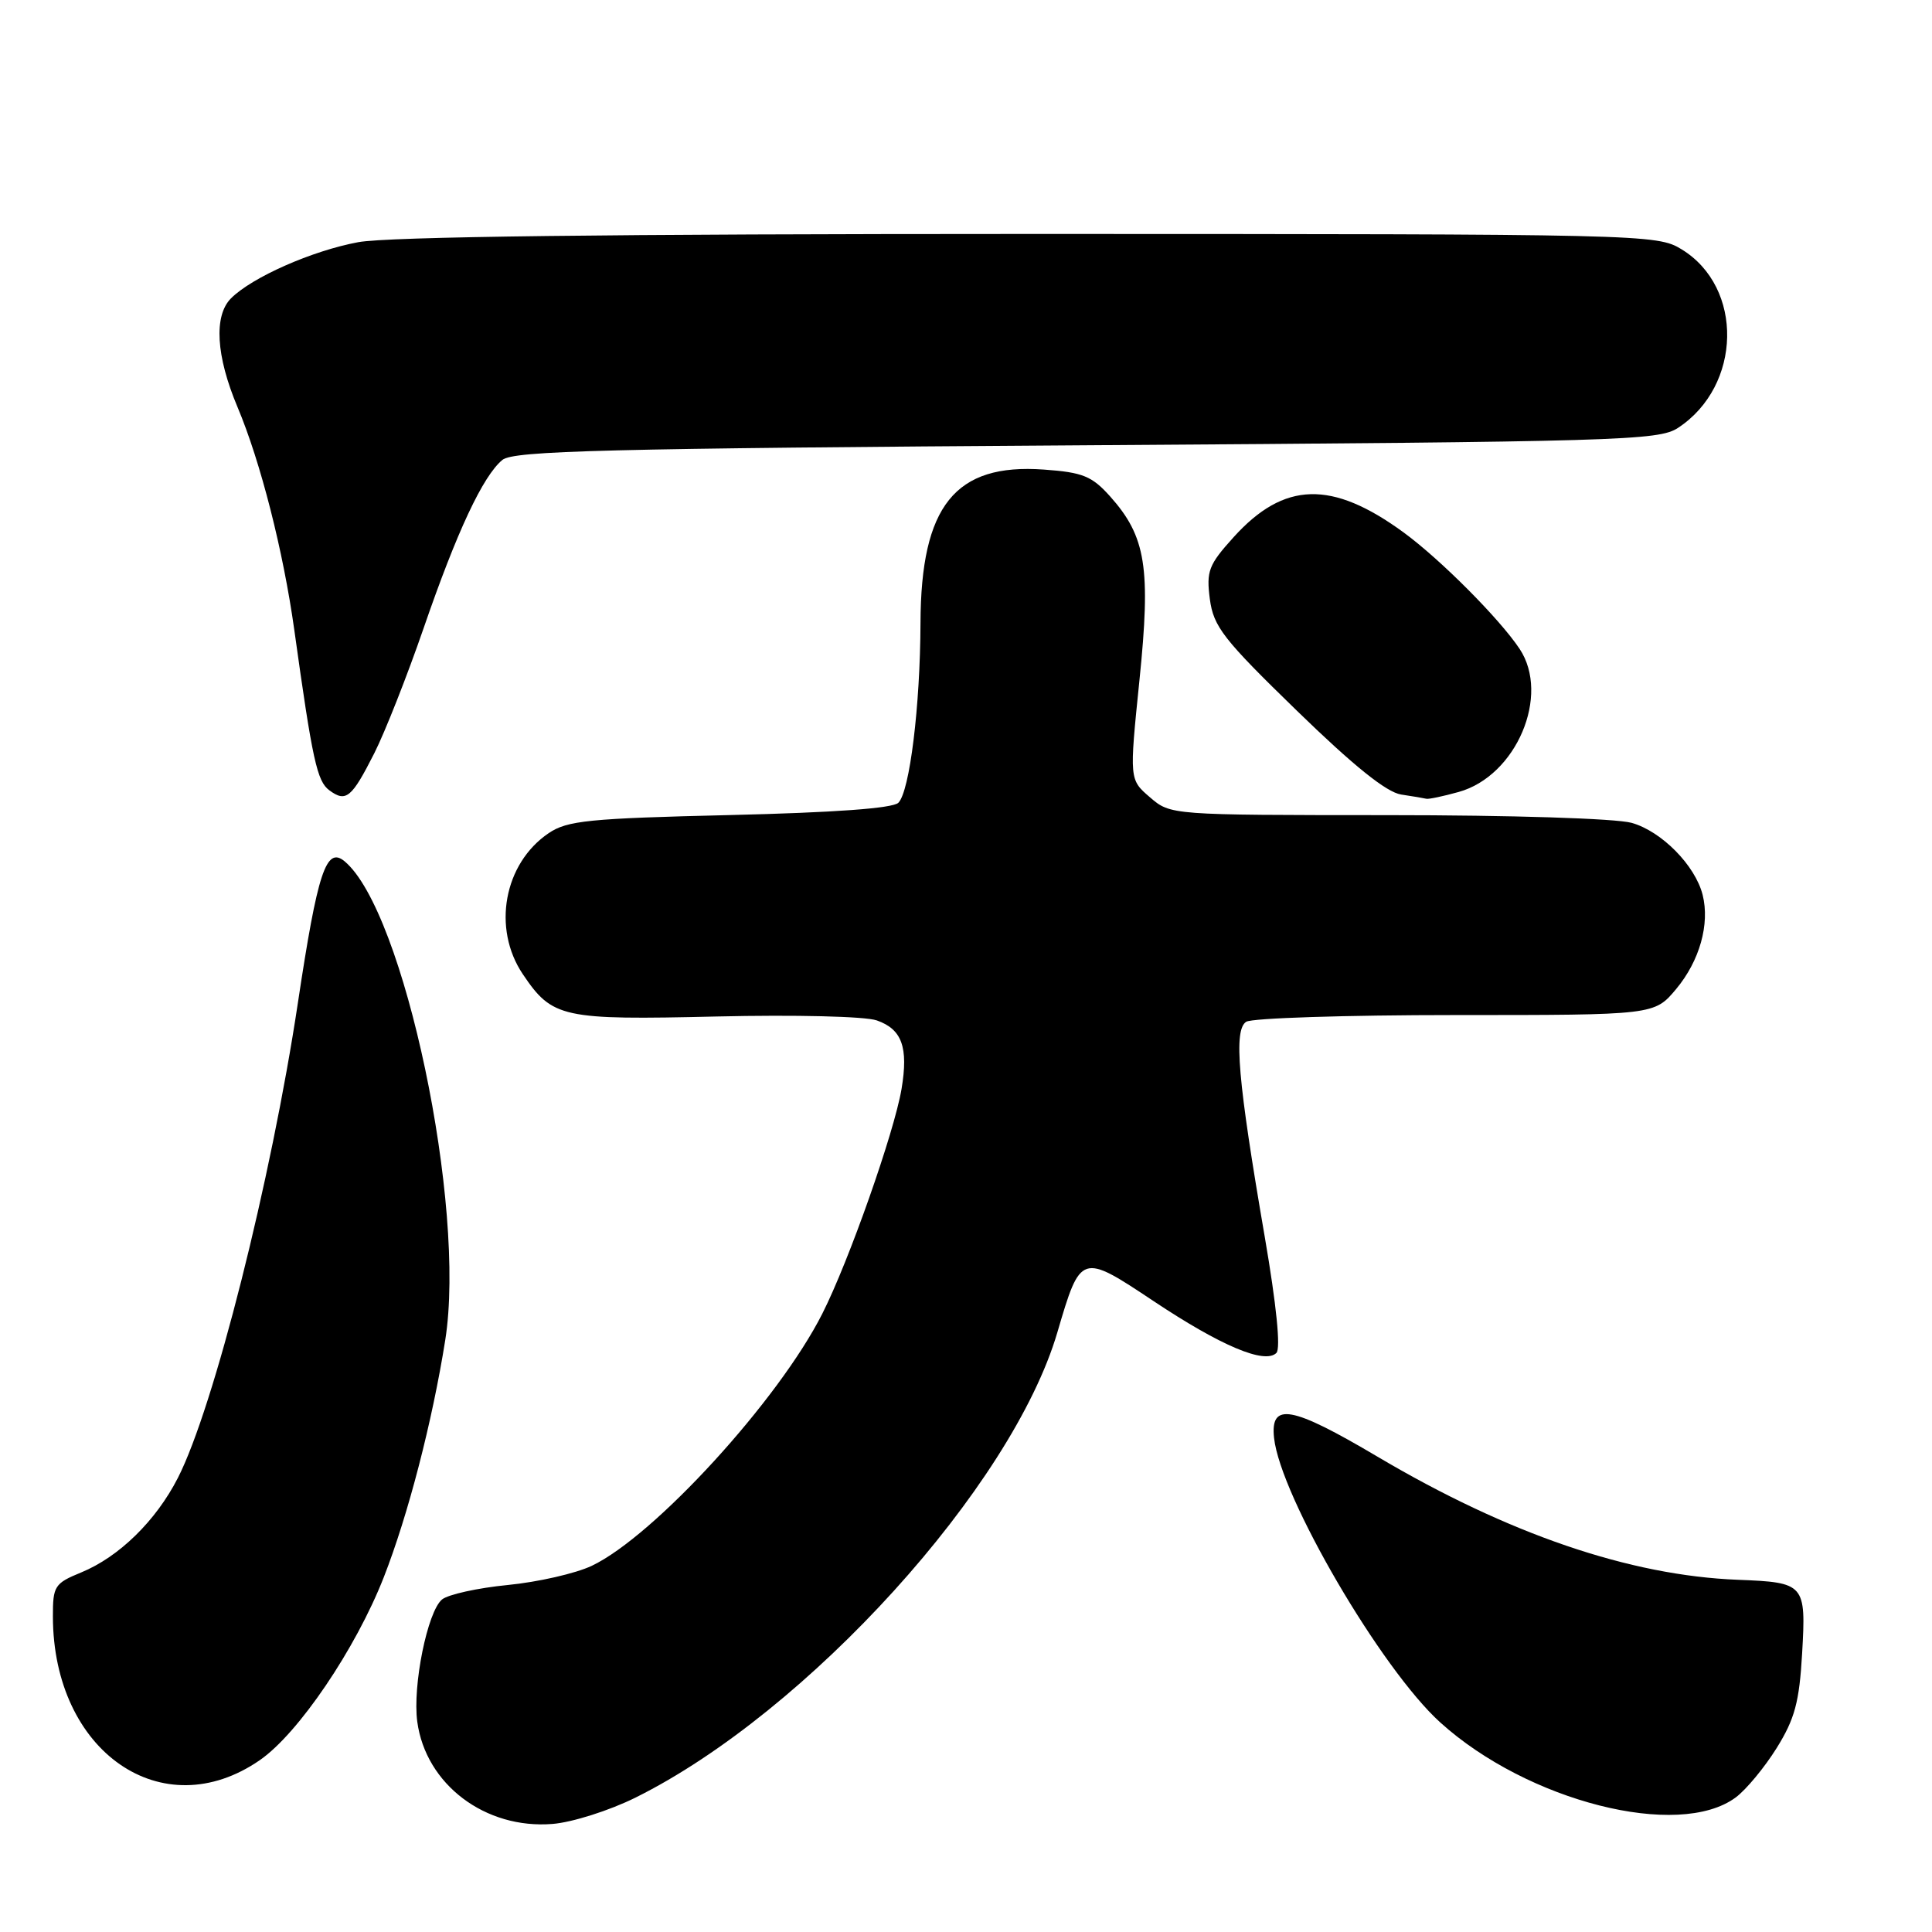 <?xml version="1.0" encoding="UTF-8" standalone="no"?>
<!DOCTYPE svg PUBLIC "-//W3C//DTD SVG 1.1//EN" "http://www.w3.org/Graphics/SVG/1.1/DTD/svg11.dtd" >
<svg xmlns="http://www.w3.org/2000/svg" xmlns:xlink="http://www.w3.org/1999/xlink" version="1.1" viewBox="0 0 256 256">
 <g >
 <path fill="currentColor"
d=" M 84.23 238.18 C 107.00 226.87 134.11 196.97 140.11 176.53 C 143.19 166.03 143.26 166.01 152.85 172.40 C 161.77 178.34 167.60 180.80 169.13 179.27 C 169.72 178.68 169.14 172.94 167.59 163.91 C 164.01 143.13 163.44 136.47 165.13 135.39 C 165.88 134.90 178.36 134.50 192.85 134.50 C 219.21 134.50 219.21 134.50 222.10 131.05 C 225.21 127.32 226.58 122.46 225.61 118.58 C 224.63 114.67 220.16 110.14 216.19 109.03 C 214.07 108.45 200.29 108.01 183.81 108.01 C 155.13 108.00 155.11 108.00 152.38 105.65 C 149.64 103.30 149.64 103.30 150.98 90.16 C 152.51 75.22 151.85 71.10 147.10 65.78 C 144.68 63.08 143.48 62.59 138.31 62.22 C 126.56 61.37 122.02 67.01 121.97 82.57 C 121.93 93.60 120.54 104.86 119.04 106.37 C 118.30 107.11 110.53 107.67 96.70 108.00 C 78.04 108.44 75.16 108.73 72.70 110.40 C 66.76 114.42 65.19 123.02 69.28 129.09 C 73.19 134.89 74.47 135.17 94.97 134.69 C 105.38 134.45 114.64 134.67 116.18 135.21 C 119.52 136.38 120.38 138.77 119.46 144.29 C 118.49 150.04 112.48 167.12 108.97 174.05 C 103.19 185.51 86.70 203.54 78.41 207.48 C 76.28 208.49 71.28 209.63 67.29 210.02 C 63.29 210.41 59.37 211.28 58.57 211.94 C 56.64 213.54 54.65 223.37 55.29 228.13 C 56.41 236.44 64.30 242.41 73.23 241.68 C 75.83 241.47 80.78 239.90 84.23 238.18 Z  M 229.99 238.17 C 231.37 237.15 233.81 234.20 235.42 231.62 C 237.82 227.76 238.42 225.53 238.79 219.10 C 239.32 209.87 239.16 209.68 230.28 209.33 C 215.94 208.77 199.85 203.27 182.48 192.99 C 171.12 186.27 168.30 185.76 168.82 190.54 C 169.67 198.31 183.03 221.18 190.85 228.24 C 202.42 238.70 222.43 243.78 229.99 238.17 Z  M 34.44 233.22 C 39.55 229.68 47.14 218.47 50.85 209.00 C 54.07 200.78 57.29 188.35 59.00 177.55 C 61.80 159.89 53.55 120.68 45.65 114.12 C 43.22 112.11 42.08 115.57 39.48 132.83 C 35.93 156.42 28.33 186.51 23.57 195.83 C 20.66 201.52 15.77 206.30 10.75 208.36 C 7.23 209.80 7.00 210.17 7.01 214.20 C 7.03 232.12 21.52 242.17 34.44 233.22 Z  M 49.60 99.80 C 51.01 97.01 53.95 89.56 56.13 83.24 C 60.55 70.41 63.98 63.09 66.57 60.94 C 68.03 59.73 80.18 59.42 143.95 59.00 C 214.68 58.53 219.77 58.38 222.34 56.70 C 230.82 51.14 231.08 38.07 222.81 33.03 C 219.56 31.04 217.99 31.01 136.43 31.00 C 80.77 31.00 51.42 31.36 47.47 32.09 C 41.37 33.22 33.41 36.73 30.61 39.53 C 28.31 41.84 28.62 47.16 31.46 53.91 C 34.53 61.19 37.54 73.03 39.00 83.50 C 41.40 100.74 42.01 103.52 43.64 104.72 C 45.85 106.35 46.59 105.74 49.60 99.80 Z  M 193.28 104.94 C 200.92 102.82 205.46 92.14 201.35 85.97 C 198.70 81.99 190.86 74.12 186.00 70.56 C 176.48 63.60 170.15 63.77 163.45 71.19 C 160.14 74.85 159.83 75.68 160.31 79.38 C 160.80 83.04 162.08 84.69 171.84 94.17 C 179.37 101.49 183.71 104.98 185.66 105.28 C 187.22 105.51 188.72 105.77 189.00 105.84 C 189.28 105.92 191.20 105.52 193.28 104.94 Z "/>
</g>
</svg>